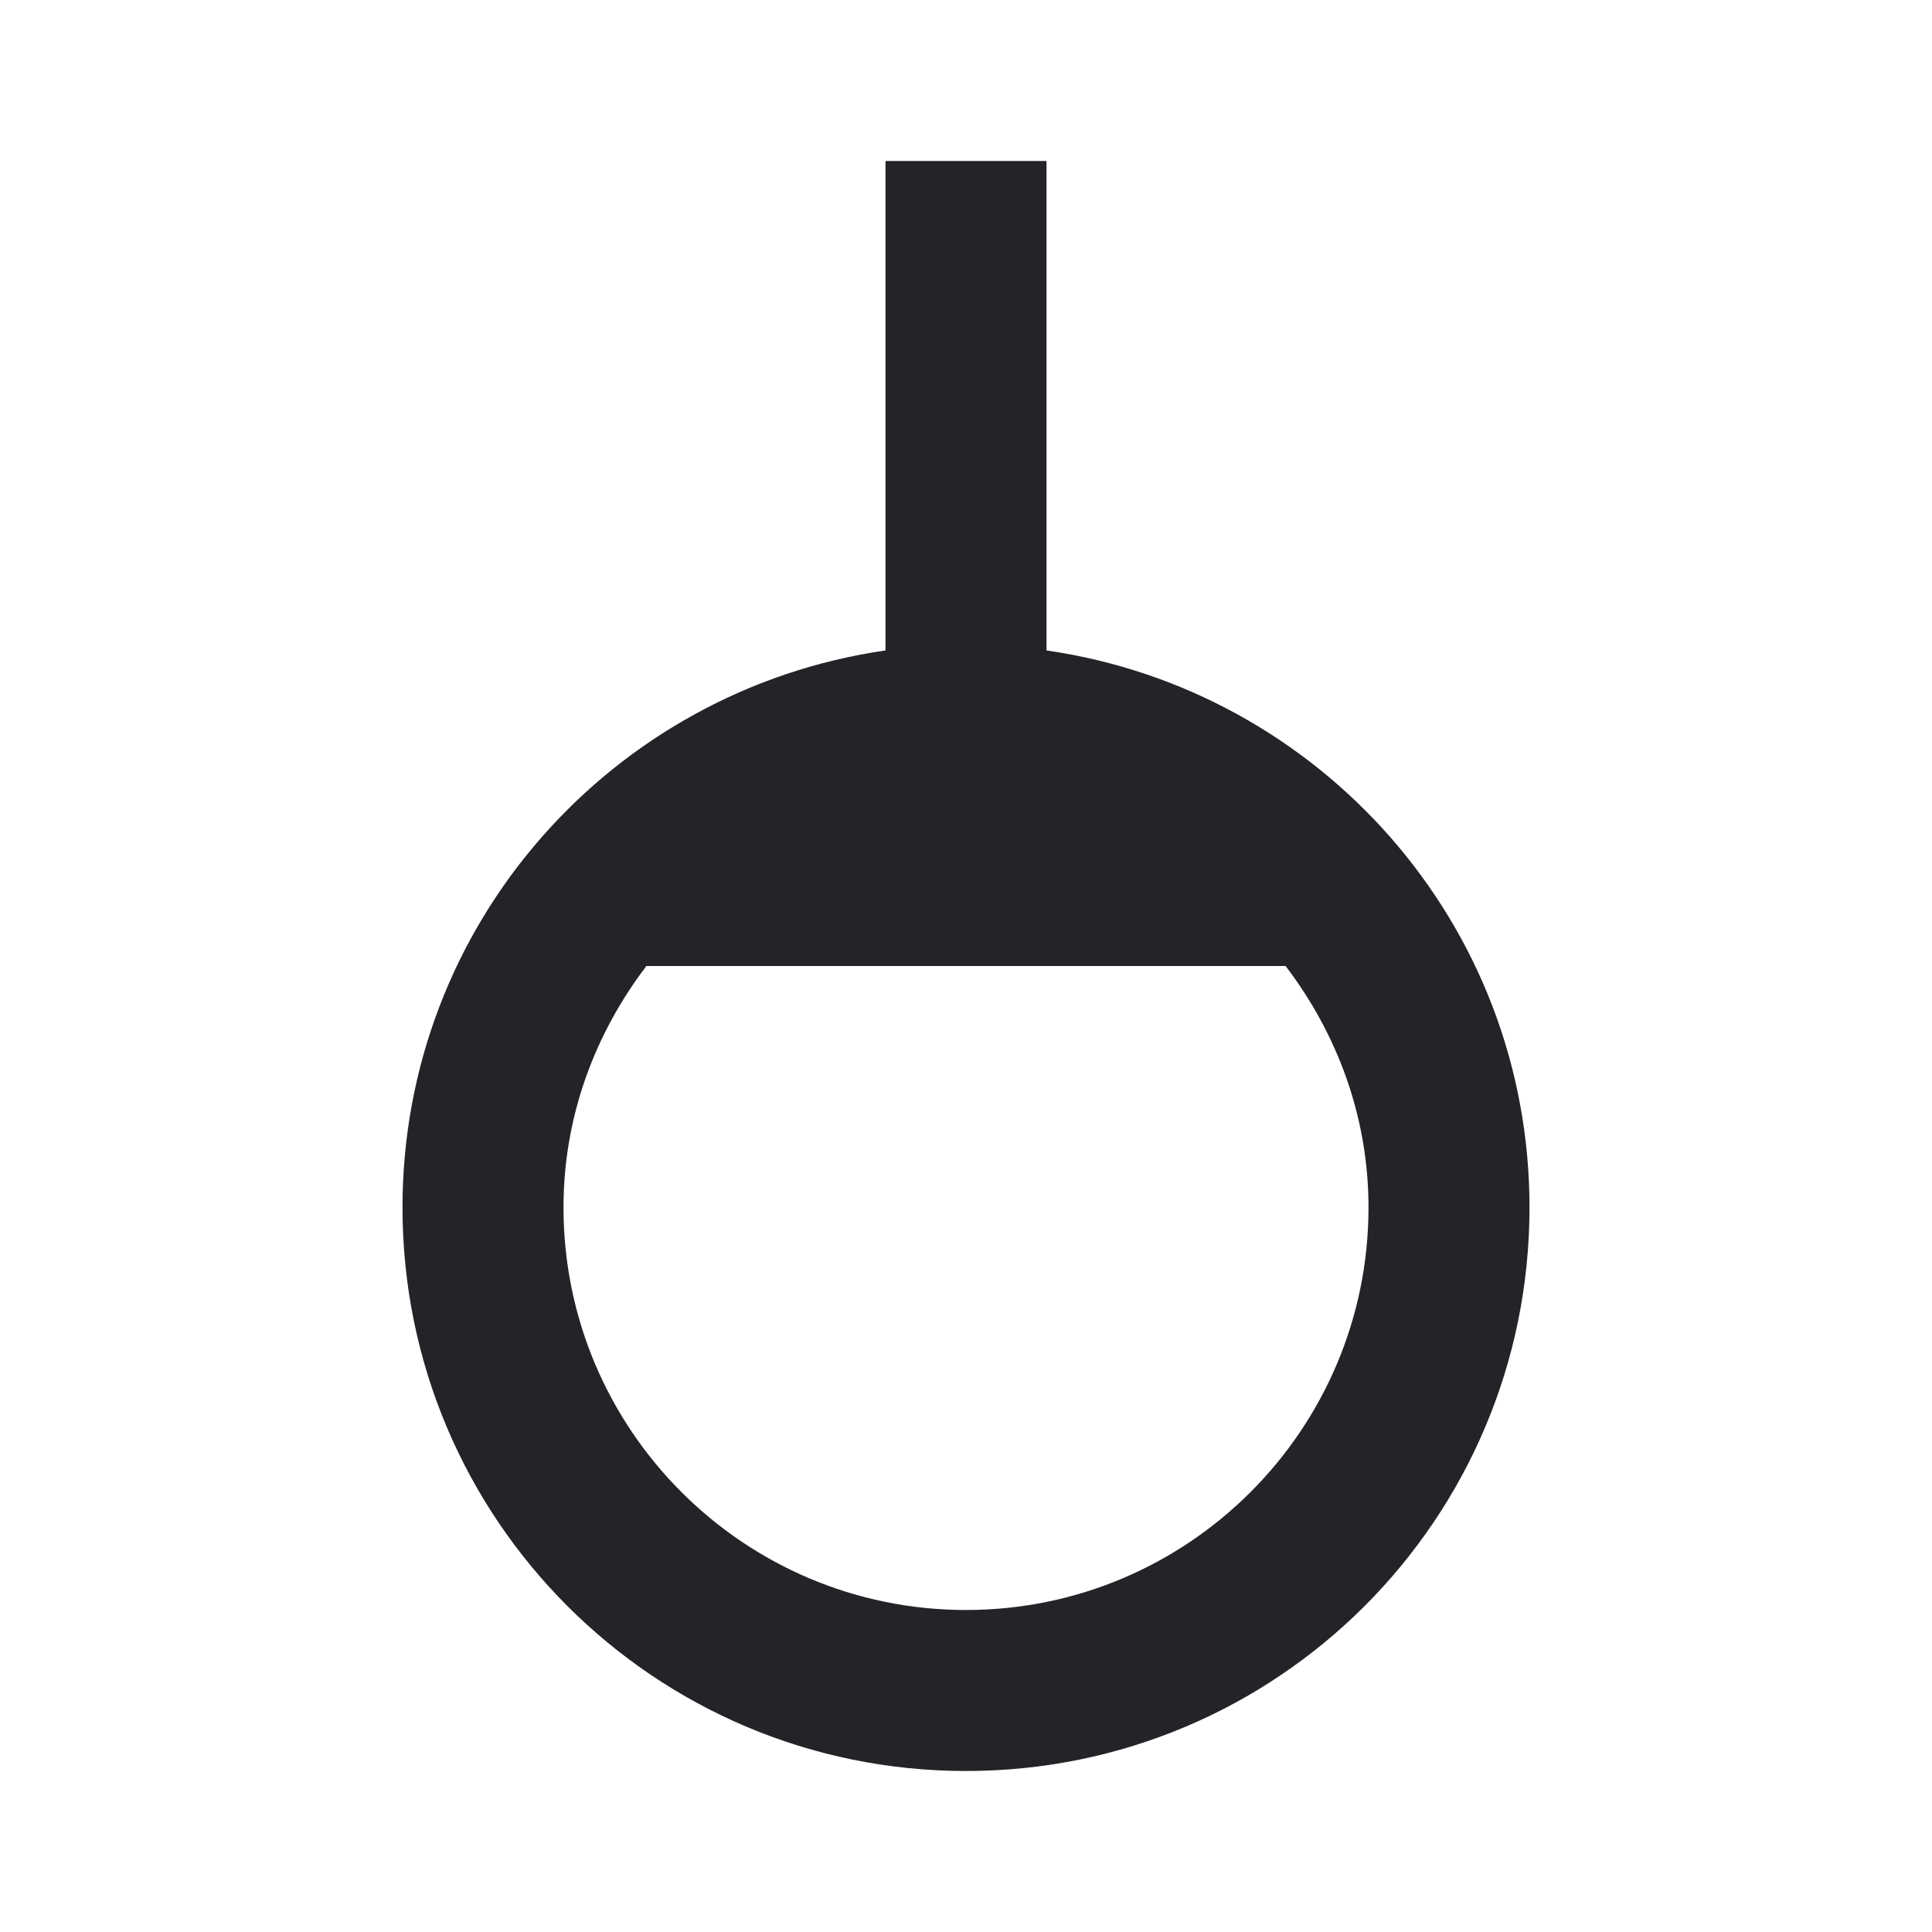 <?xml version="1.0" encoding="UTF-8"?><!DOCTYPE svg PUBLIC "-//W3C//DTD SVG 1.1//EN" "http://www.w3.org/Graphics/SVG/1.1/DTD/svg11.dtd"><svg fill="#222428" xmlns="http://www.w3.org/2000/svg" xmlns:xlink="http://www.w3.org/1999/xlink" version="1.1" id="mdi-globe-light" width="24" height="24" viewBox="0 0 24 24"><path d="M13 8.08V2H11V8.08C7.61 8.57 5 11.47 5 15C5 18.87 8.13 22 12 22S19 18.87 19 15C19 11.47 16.39 8.57 13 8.08M12 20C9.24 20 7 17.76 7 15C7 13.87 7.39 12.84 8.03 12H15.97C16.61 12.84 17 13.87 17 15C17 17.76 14.76 20 12 20Z" /></svg>